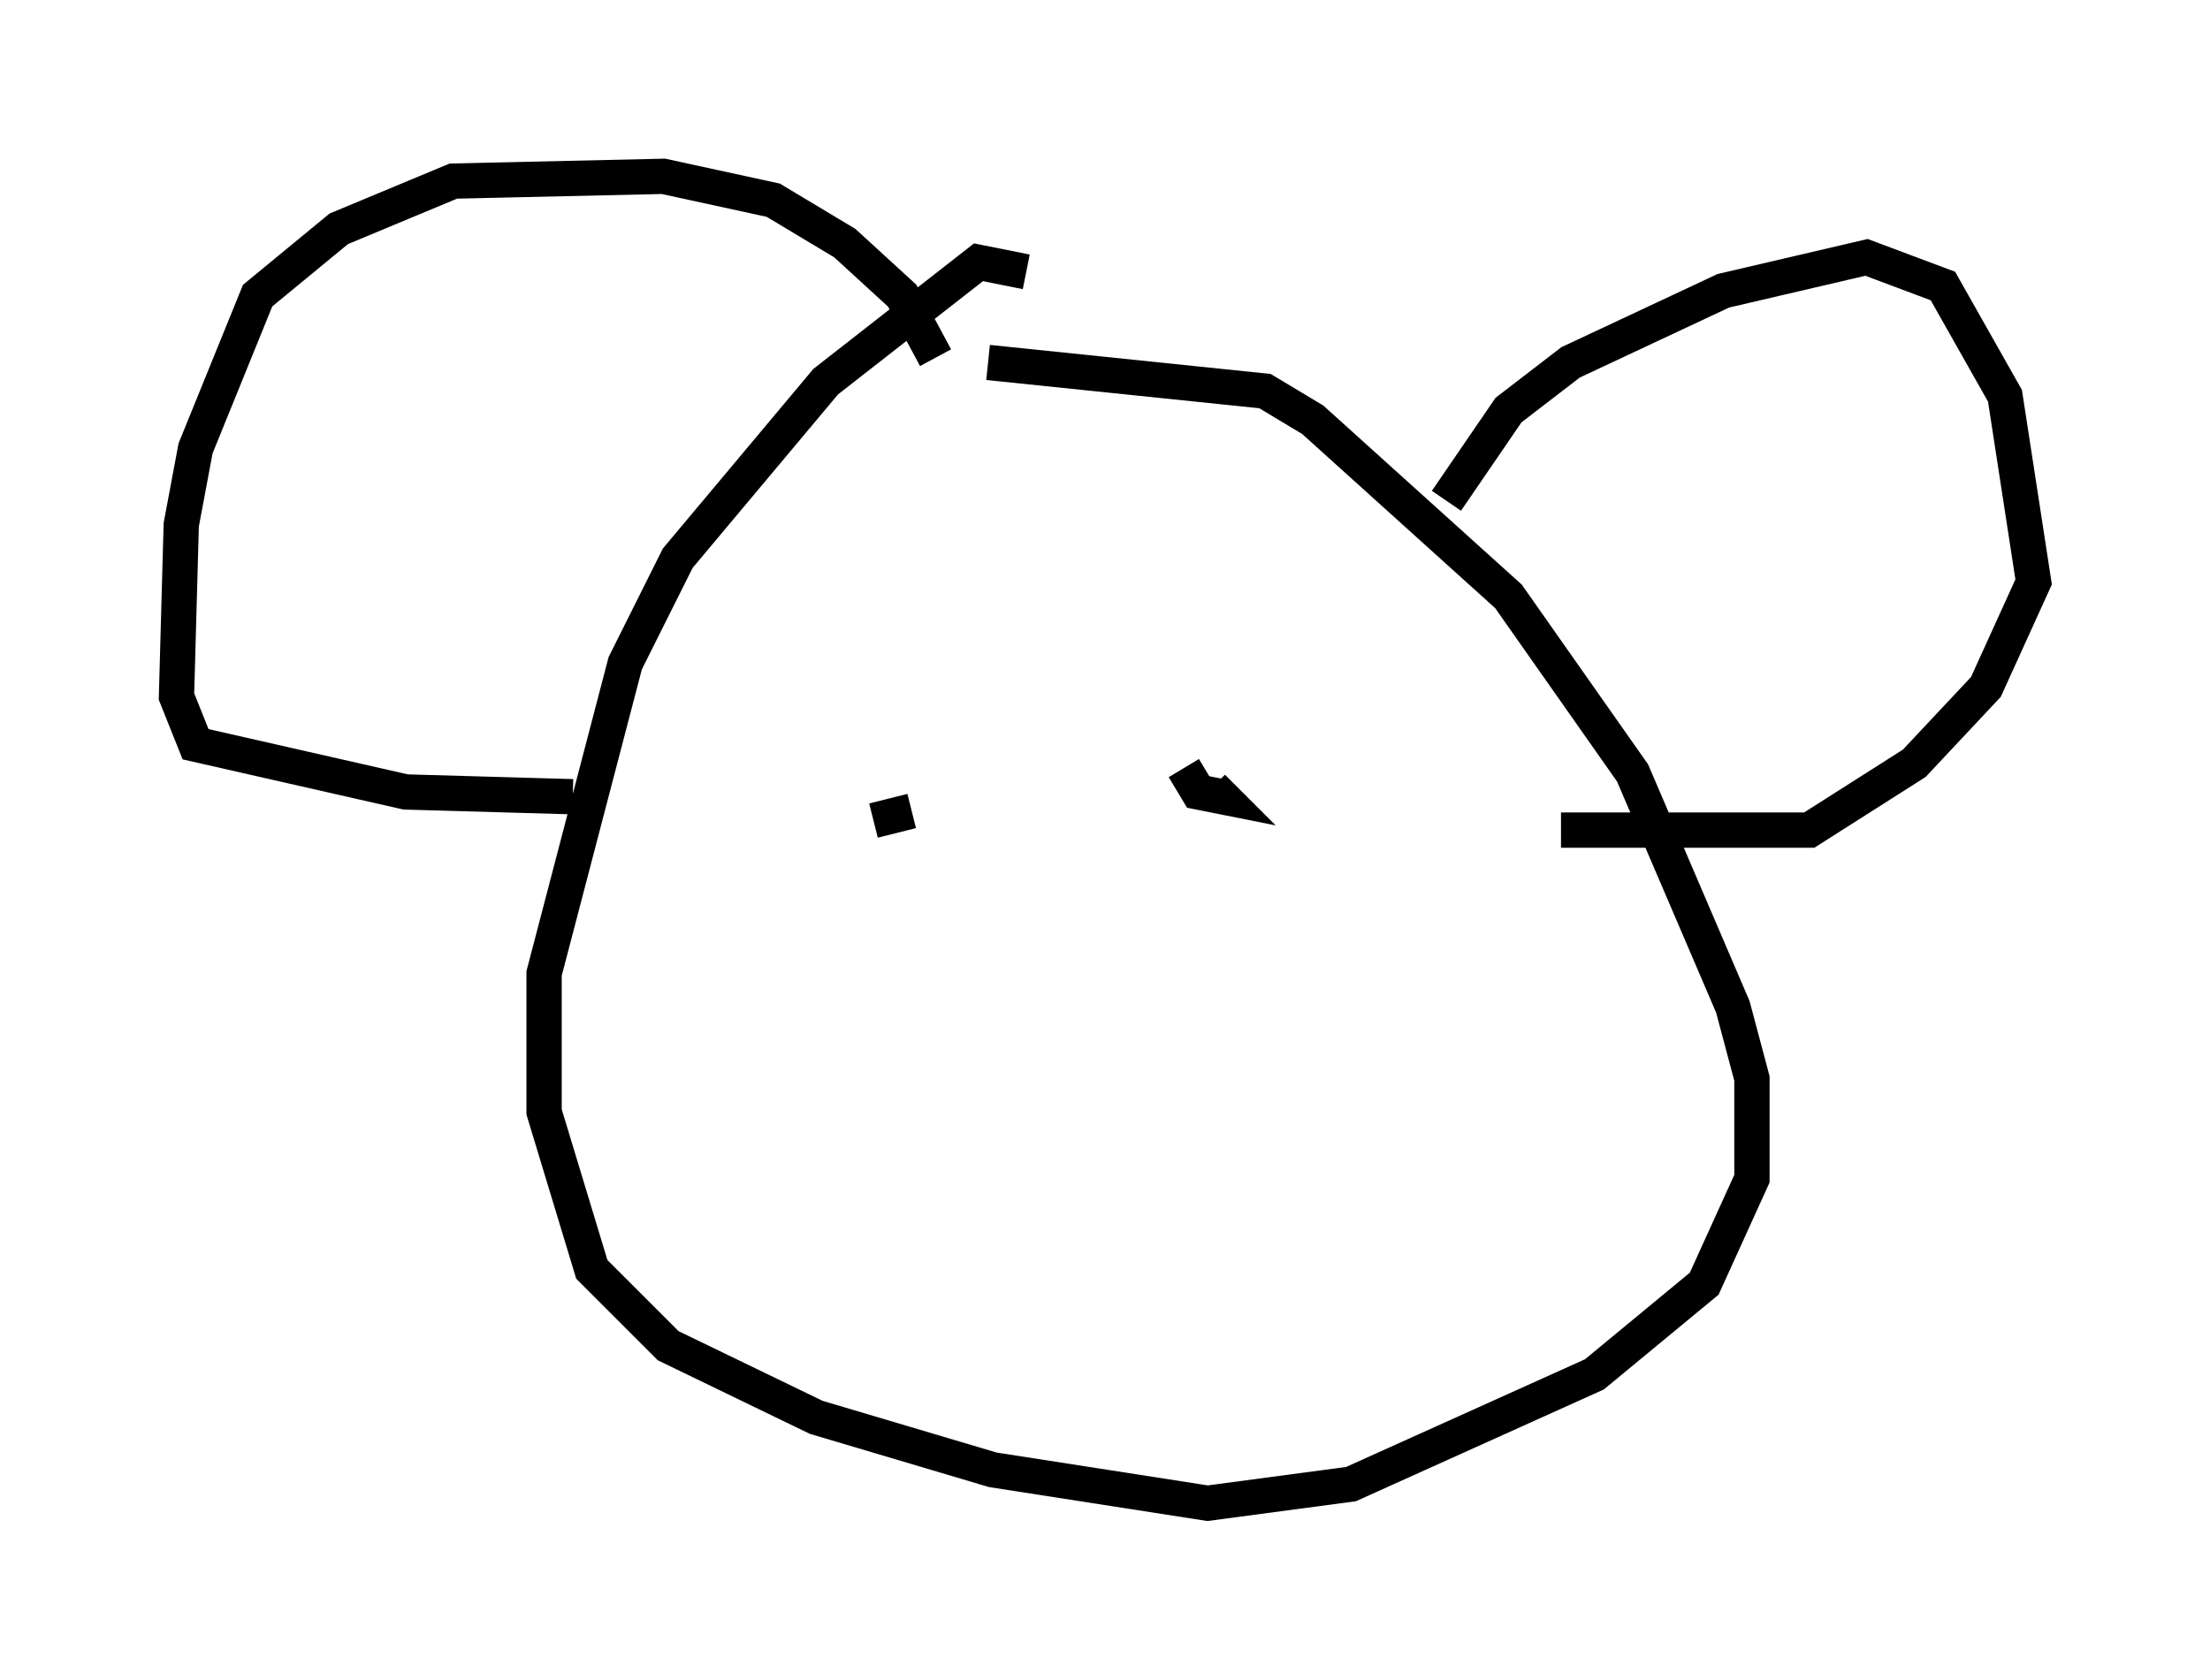 <?xml version="1.0" encoding="utf-8" ?>
<svg baseProfile="full" height="47.618" version="1.1" width="62.638" xmlns="http://www.w3.org/2000/svg" xmlns:ev="http://www.w3.org/2001/xml-events" xmlns:xlink="http://www.w3.org/1999/xlink"><defs /><rect fill="white" height="47.618" width="62.638" x="0" y="0" /><path d="M30.575, 8.654 m-1.488, -0.947 l-1.353, -0.271 -4.33, 3.383 l-4.195, 5.007 -1.488, 2.977 l-2.3, 8.796 0.0, 3.924 l1.353, 4.465 2.165, 2.165 l4.195, 2.03 5.007, 1.488 l6.089, 0.947 4.059, -0.541 l6.901, -3.112 3.112, -2.571 l1.353, -2.977 0.0, -2.842 l-0.541, -2.03 -2.842, -6.631 l-3.518, -5.007 -5.548, -5.007 l-1.353, -0.812 -7.848, -0.812 m-1.488, -0.135 l-0.947, -1.759 -1.624, -1.488 l-2.03, -1.218 -3.112, -0.677 l-5.954, 0.135 -3.248, 1.353 l-2.3, 1.894 -1.759, 4.33 l-0.406, 2.165 -0.135, 4.871 l0.541, 1.353 5.954, 1.353 l4.736, 0.135 m24.763, -8.39 l1.759, -2.571 1.759, -1.353 l4.33, -2.03 4.059, -0.947 l2.165, 0.812 1.759, 3.112 l0.812, 5.277 -1.353, 2.977 l-2.03, 2.165 -2.977, 1.894 l-7.036, 0.0 m-18.403, -0.541 l-1.083, 0.271 m8.796, -1.488 l0.406, 0.677 0.677, 0.135 l-0.271, -0.271 " fill="none" stroke="black" stroke-width="1" /></svg>